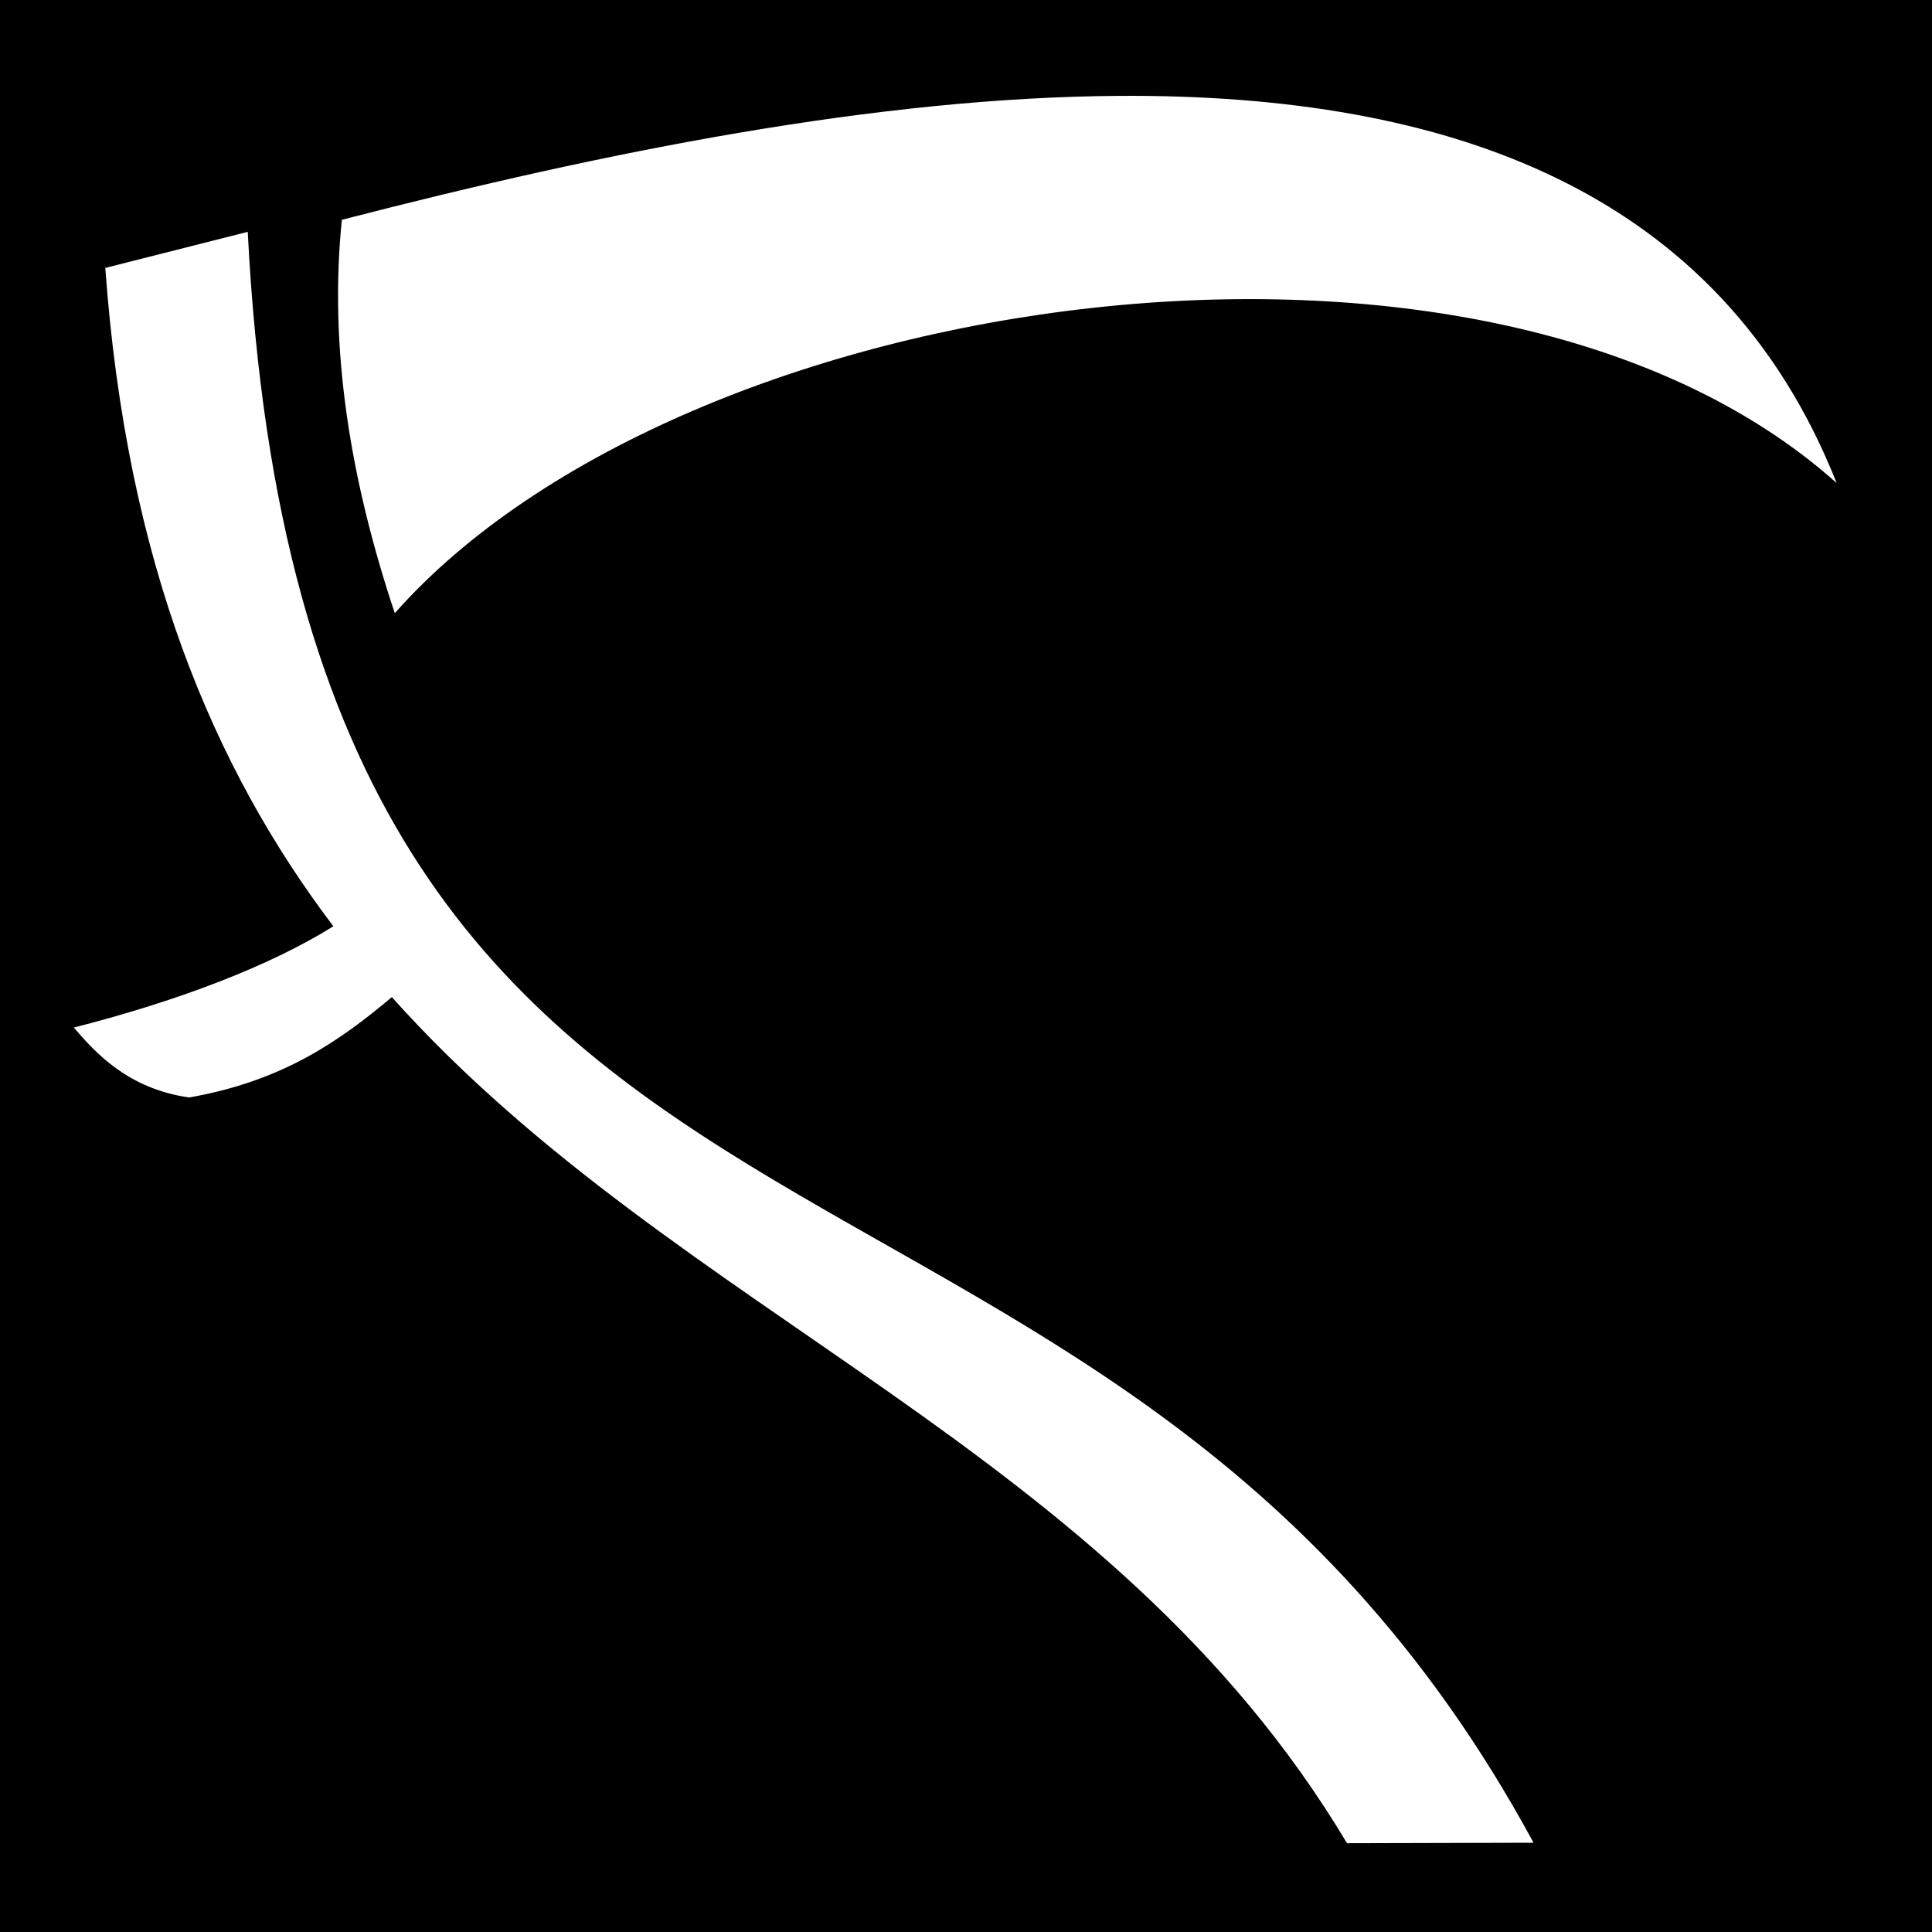 <svg xmlns="http://www.w3.org/2000/svg" viewBox="0 0 512 512" style="height: 512px; width: 512px;"><defs><filter id="shadow-7" height="300%" width="300%" x="-100%" y="-100%"><feFlood flood-color="rgba(255, 255, 255, 1)" result="flood"></feFlood><feComposite in="flood" in2="SourceGraphic" operator="atop" result="composite"></feComposite><feGaussianBlur in="composite" stdDeviation="15" result="blur"></feGaussianBlur><feOffset dx="0" dy="0" result="offset"></feOffset><feComposite in="SourceGraphic" in2="offset" operator="over"></feComposite></filter></defs><path d="M0 0h512v512H0z" fill="#000000" fill-opacity="1"></path><g class="" transform="translate(0,0)" style=""><g><path d="M296.625 25.406C232.831 25.794 160.815 40.089 90.595 58.25C87.123 92.33 92.821 127.156 104.625 162.5C181.175 75.936 393.65 44.825 486.72 128C456.02 50.466 384.046 24.874 296.624 25.406Z" class="selected" fill="#FFFFFF" fill-opacity="1"></path><path d="M65.655 61.438L27.906 71C33.549 149.022 56.452 203.393 88.346 245.47C71.806 255.818 47.653 265.143 19.564 272.313C25.228 278.91 33.814 288.493 50.094 290.843C74.94 286.513 90.006 275.861 103.844 264.25C180.084 349.395 294.064 383.205 356.97 488.47L406.406 488.344C290.996 275.316 81.01 364.804 65.656 61.438Z" class="" fill="#fff" fill-opacity="1"></path></g></g></svg>